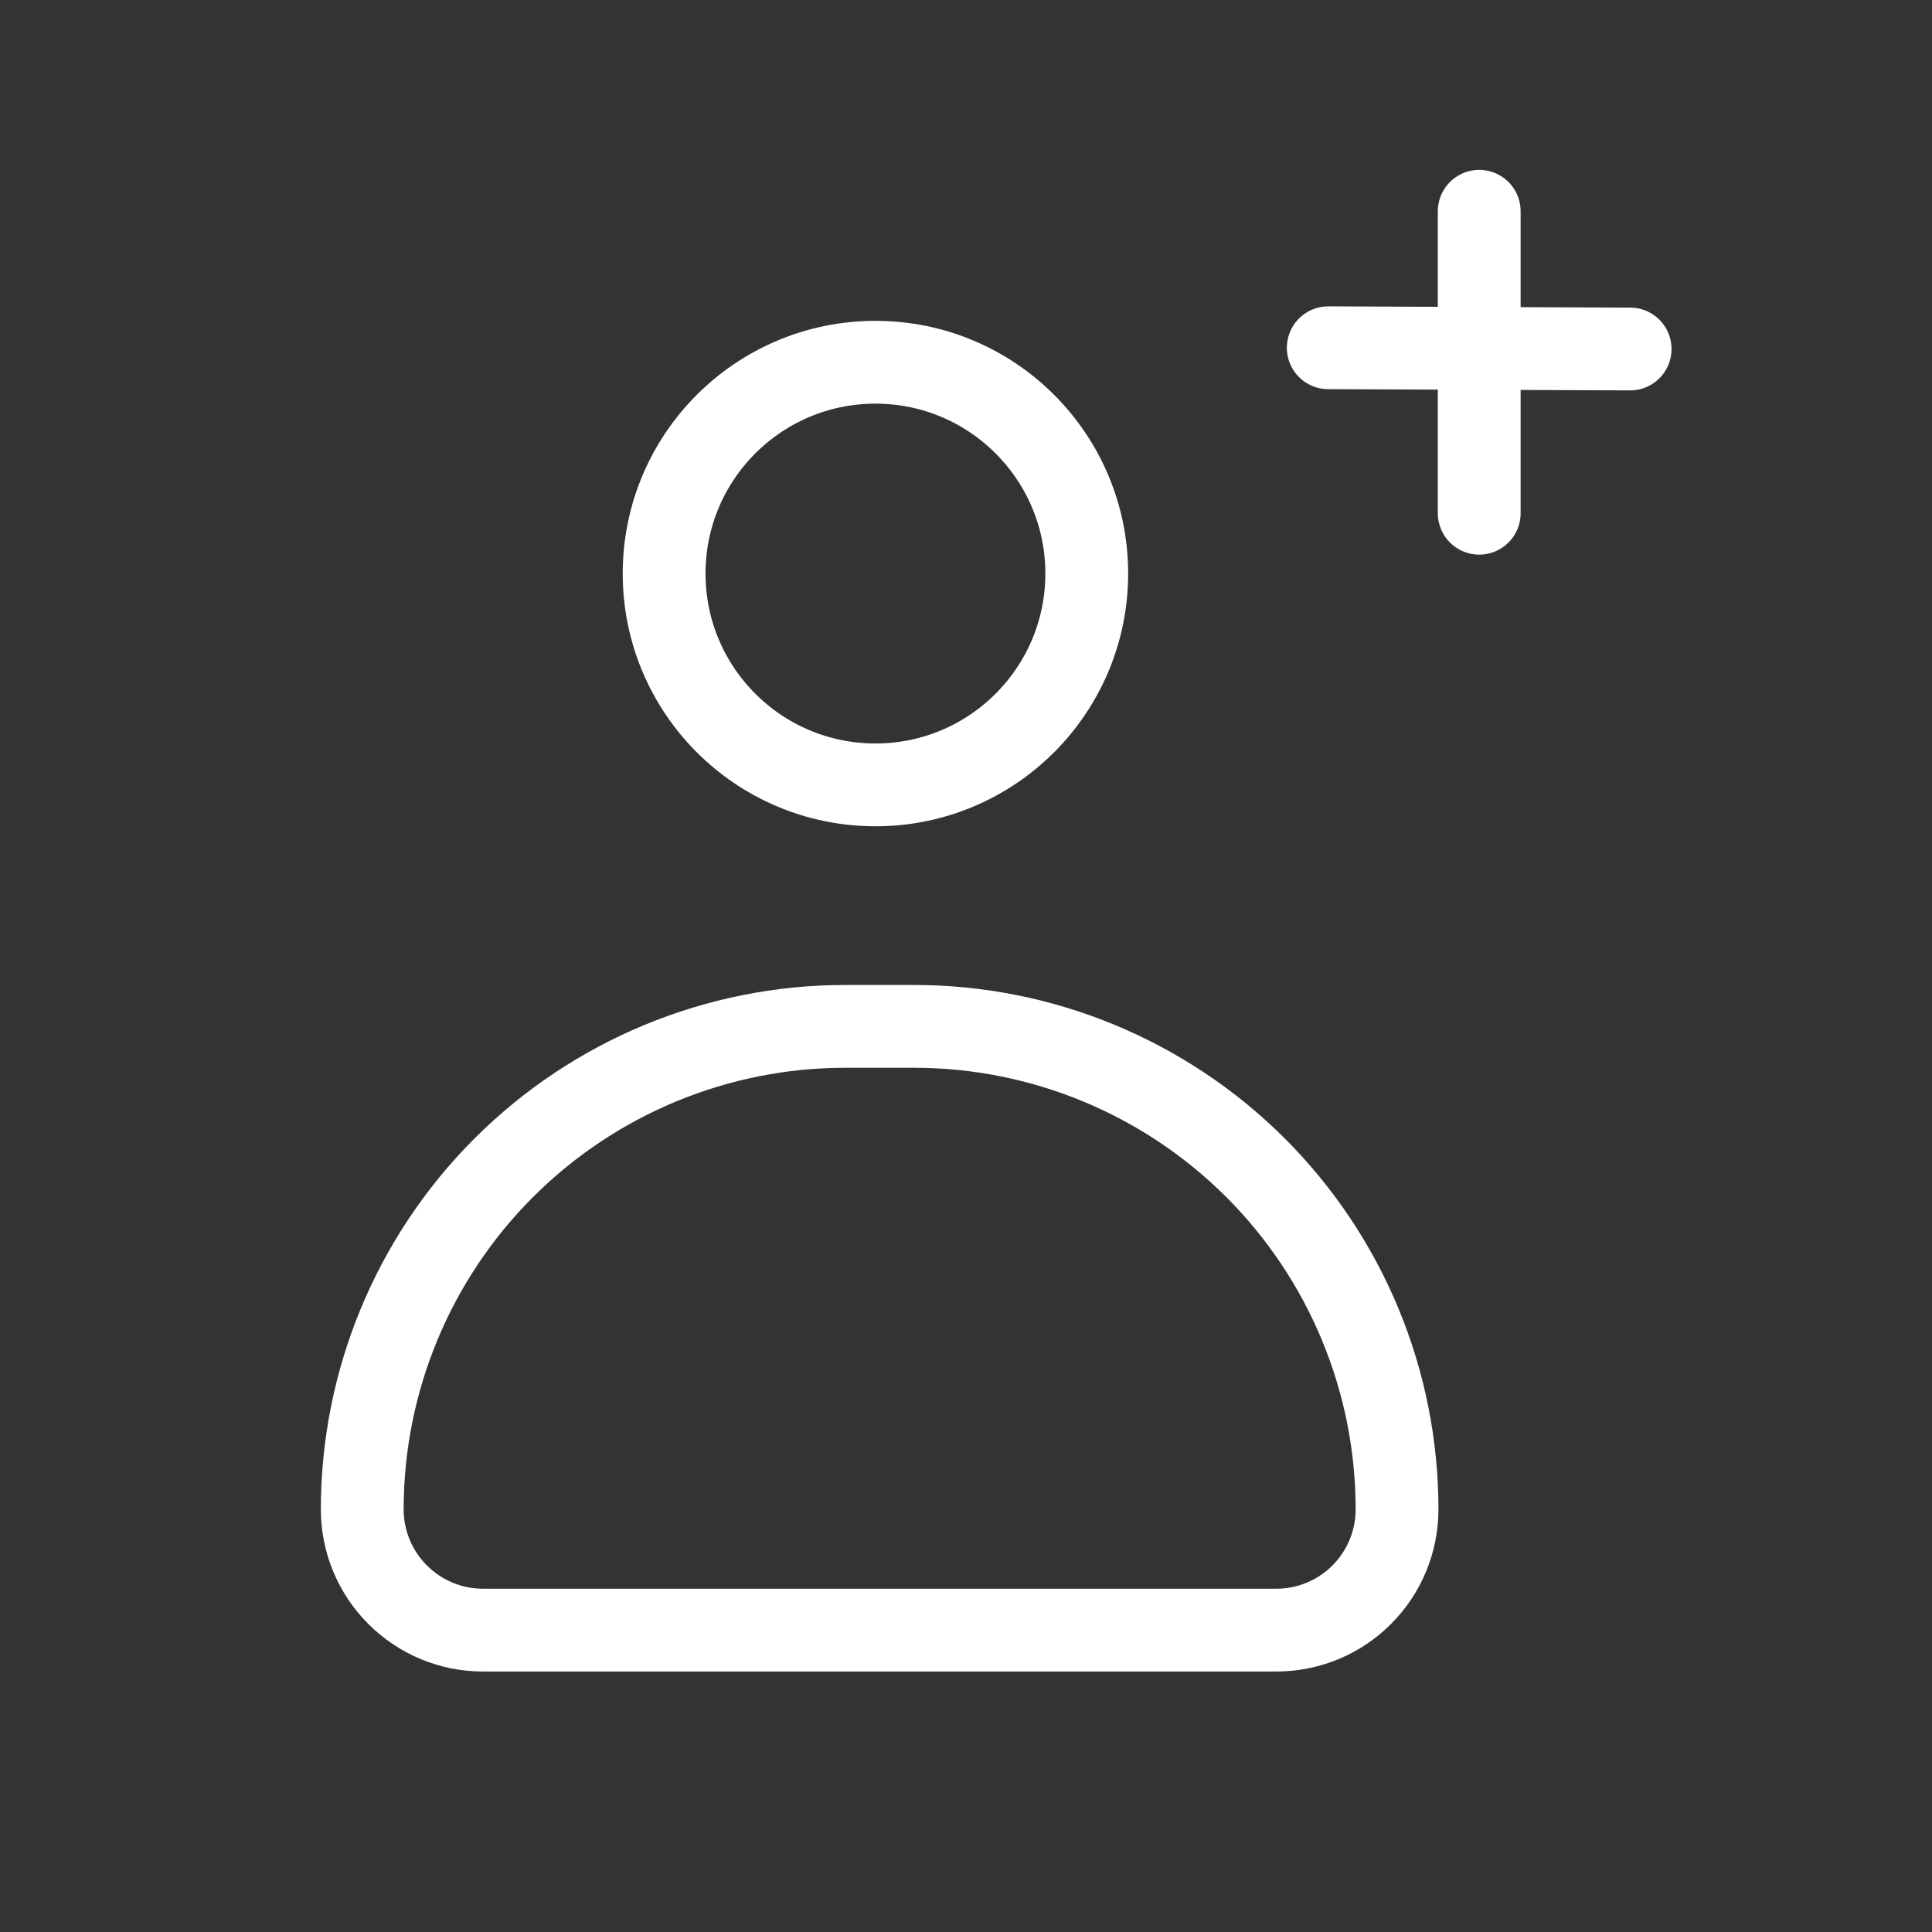 <svg width="28" height="28" viewBox="0 0 28 28" fill="none" xmlns="http://www.w3.org/2000/svg">
<rect x="0" y="0" width="28" height="28" fill="#333333" stroke="none"/>
<path d="M21.438 3.062V7.438" stroke="white" stroke-width="1.2" stroke-miterlimit="10" stroke-linecap="round"/>
<path d="M12.688 11.375C14.379 11.375 15.75 10.004 15.75 8.312C15.75 6.621 14.379 5.25 12.688 5.25C10.996 5.25 9.625 6.621 9.625 8.312C9.625 10.004 10.996 11.375 12.688 11.375Z" stroke="white" stroke-width="1.2" stroke-miterlimit="10"/>
<path d="M12.25 14.875H13.248C15.104 14.875 16.884 15.613 18.197 16.925C19.51 18.238 20.247 20.018 20.247 21.875C20.247 22.339 20.063 22.784 19.735 23.112C19.407 23.441 18.962 23.625 18.497 23.625H7C6.536 23.625 6.091 23.441 5.763 23.112C5.434 22.784 5.25 22.339 5.25 21.875C5.25 20.018 5.987 18.238 7.3 16.925C8.613 15.613 10.393 14.875 12.25 14.875V14.875Z" stroke="white" stroke-width="1.2" stroke-miterlimit="10"/>
<path d="M19.25 5.04L23.625 5.058" stroke="white" stroke-width="1.2" stroke-miterlimit="10" stroke-linecap="round"/>
</svg>
